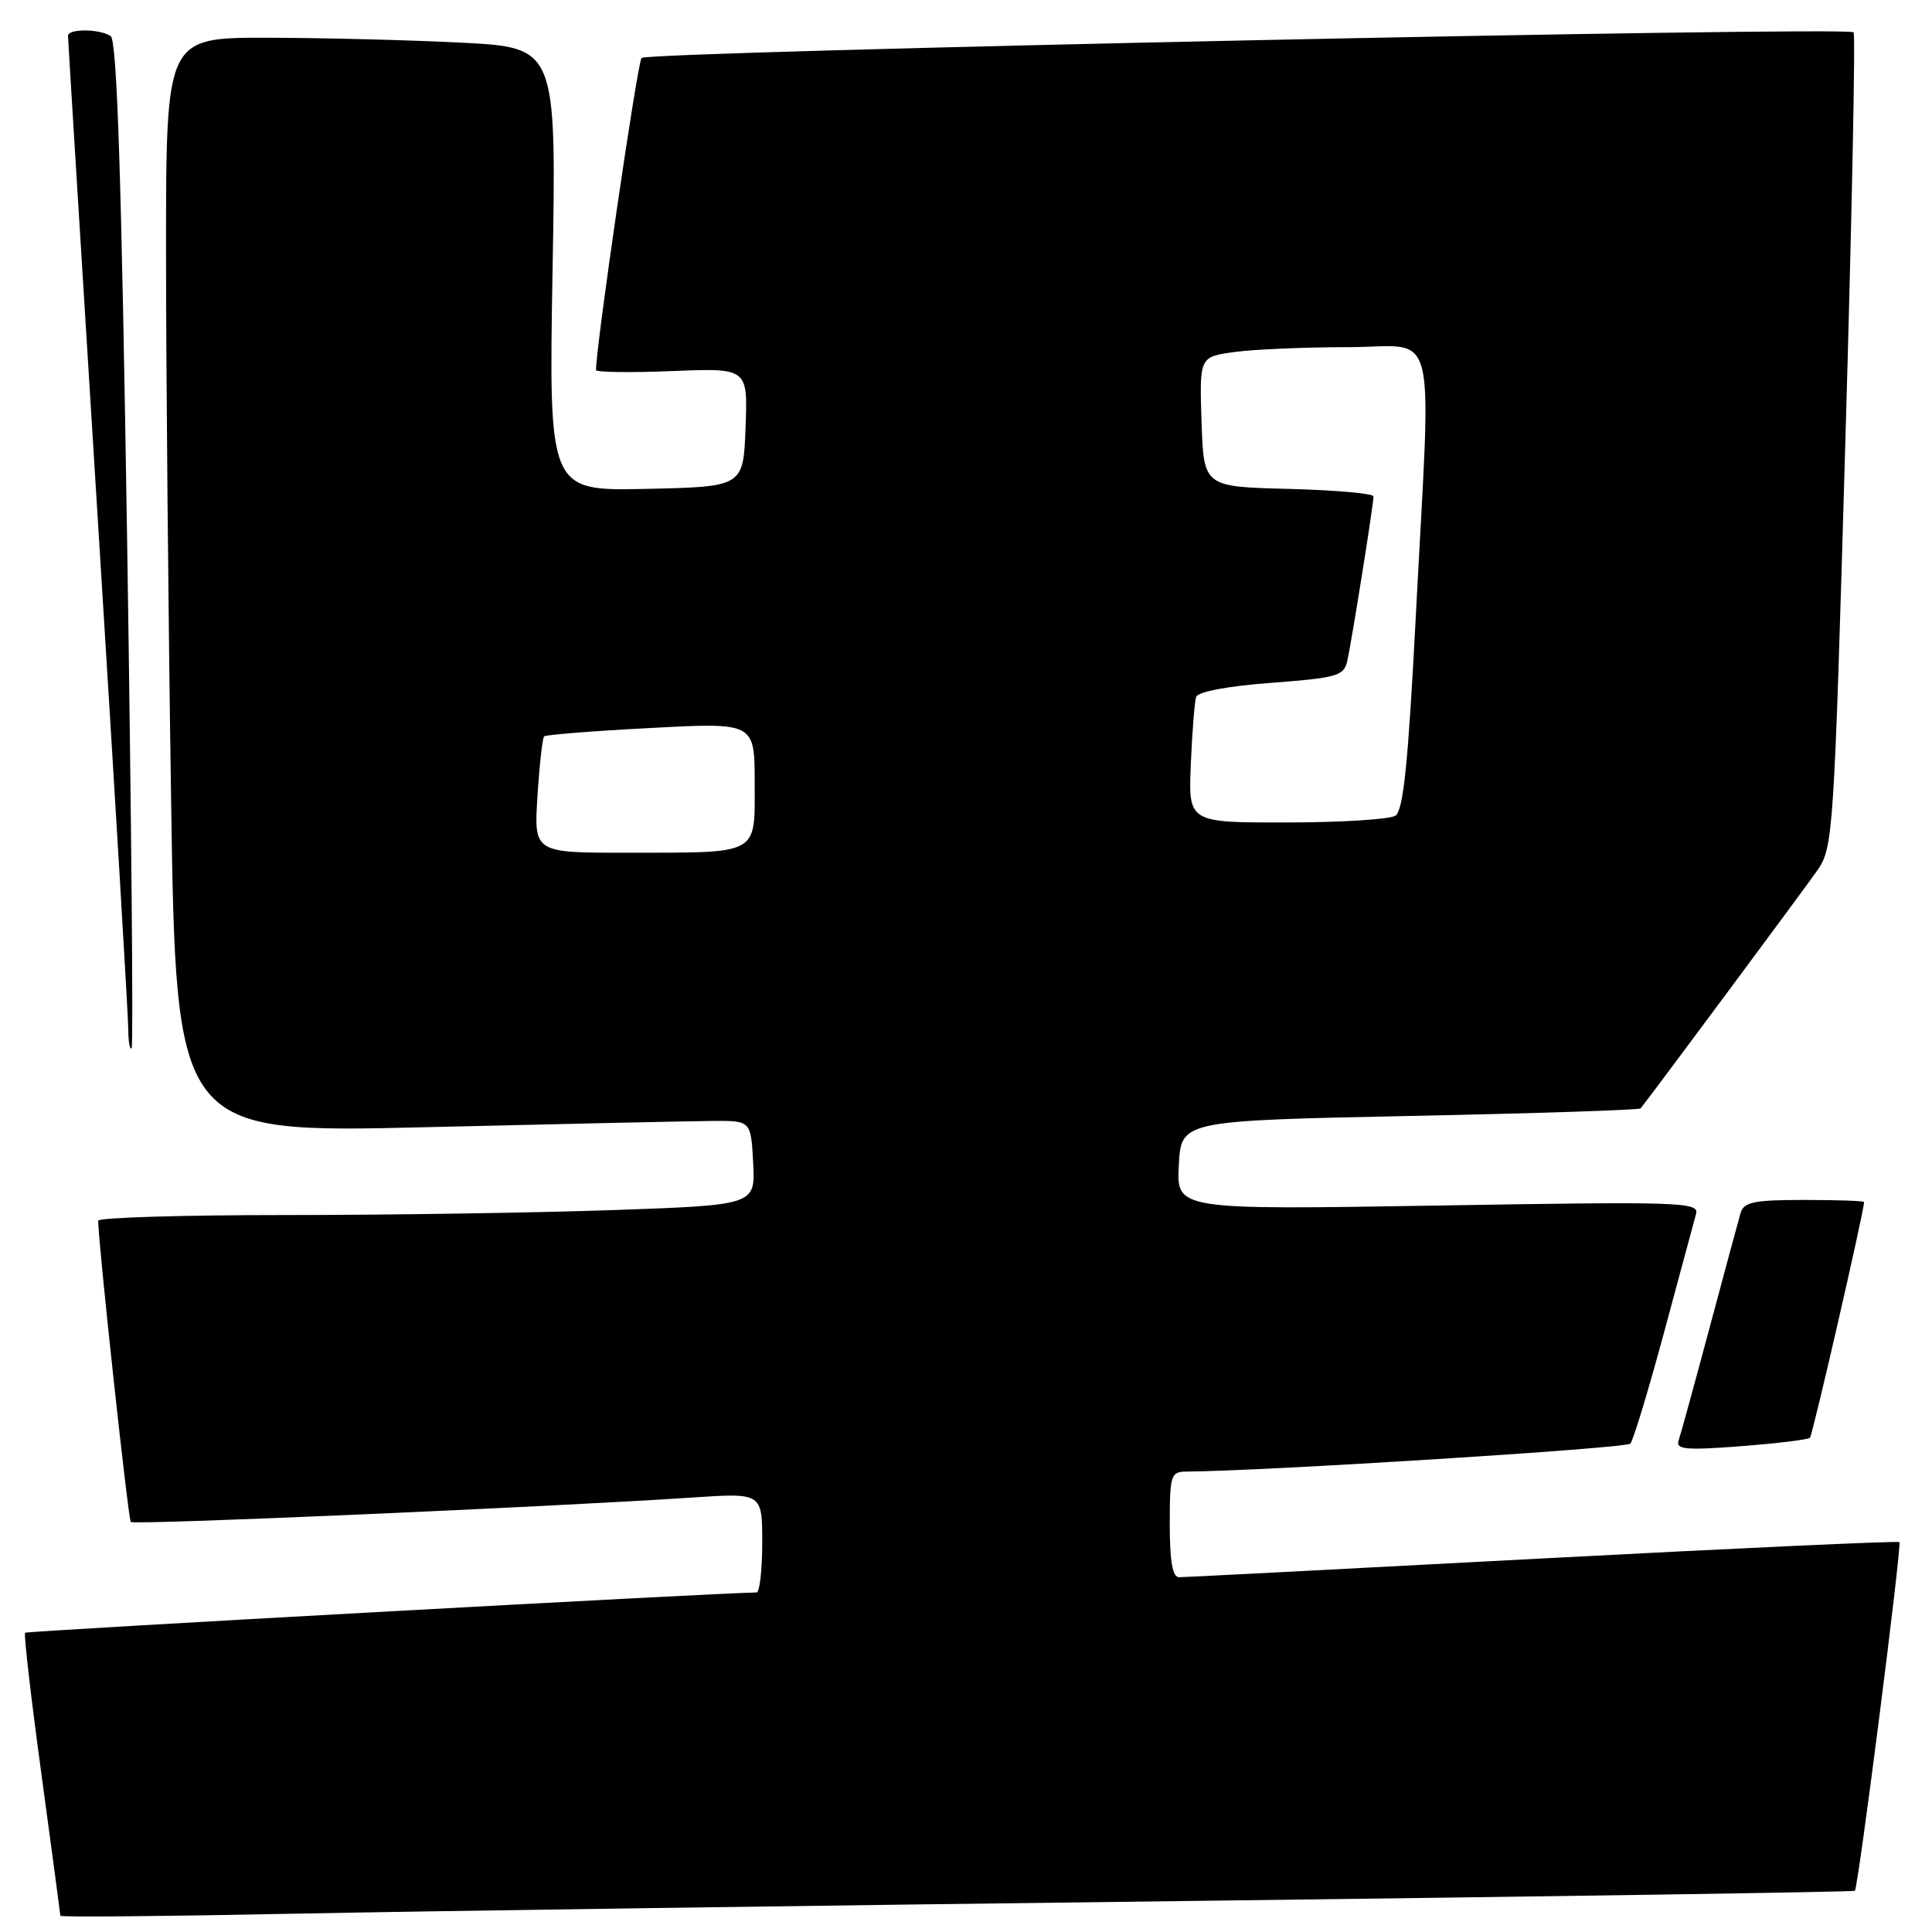 <?xml version="1.0" encoding="UTF-8" standalone="no"?>
<!DOCTYPE svg PUBLIC "-//W3C//DTD SVG 1.1//EN" "http://www.w3.org/Graphics/SVG/1.1/DTD/svg11.dtd" >
<svg xmlns="http://www.w3.org/2000/svg" xmlns:xlink="http://www.w3.org/1999/xlink" version="1.1" viewBox="0 0 256 256">
 <g >
 <path fill="currentColor"
d=" M 157.50 251.89 C 205.90 251.29 245.62 250.69 245.78 250.54 C 246.23 250.11 252.03 204.69 251.68 204.34 C 251.50 204.16 230.24 205.14 204.43 206.50 C 178.62 207.87 156.94 208.99 156.25 208.99 C 155.37 209.00 155.00 206.94 155.00 202.00 C 155.00 195.41 155.13 195.00 157.25 194.99 C 167.40 194.93 215.48 191.91 216.03 191.29 C 216.42 190.85 218.43 184.20 220.51 176.50 C 222.58 168.80 224.49 161.75 224.74 160.83 C 225.16 159.28 222.60 159.20 190.54 159.74 C 155.89 160.31 155.89 160.31 156.20 154.41 C 156.50 148.50 156.50 148.50 186.79 147.87 C 203.45 147.53 217.22 147.08 217.39 146.87 C 218.80 145.12 239.09 117.79 240.78 115.37 C 242.91 112.31 243.01 110.89 244.52 58.49 C 245.38 28.93 245.87 4.54 245.61 4.28 C 244.79 3.46 85.77 6.82 85.01 7.68 C 84.45 8.31 78.88 46.51 78.98 49.04 C 78.99 49.33 83.52 49.39 89.04 49.17 C 99.09 48.76 99.09 48.76 98.79 56.63 C 98.50 64.50 98.50 64.50 85.60 64.78 C 72.71 65.06 72.71 65.06 73.22 35.68 C 73.73 6.30 73.73 6.30 61.12 5.65 C 54.18 5.30 42.54 5.01 35.25 5.00 C 22.00 5.00 22.00 5.00 22.00 33.25 C 22.00 48.79 22.30 81.45 22.67 105.83 C 23.33 150.15 23.33 150.15 56.41 149.36 C 74.61 148.92 91.75 148.55 94.50 148.53 C 99.50 148.50 99.50 148.50 99.80 154.09 C 100.09 159.68 100.09 159.68 81.30 160.34 C 70.96 160.70 51.36 161.00 37.75 161.00 C 24.14 161.00 13.00 161.34 13.01 161.75 C 13.03 164.84 16.99 201.32 17.33 201.67 C 17.76 202.09 72.43 199.71 91.75 198.43 C 101.00 197.81 101.00 197.81 101.00 204.41 C 101.00 208.03 100.66 211.00 100.25 211.01 C 95.17 211.06 3.56 216.10 3.32 216.35 C 3.14 216.53 4.11 224.97 5.49 235.09 C 6.87 245.22 7.99 253.66 8.00 253.85 C 8.00 254.05 21.84 253.92 38.75 253.58 C 55.66 253.24 109.10 252.48 157.50 251.89 Z  M 239.83 190.51 C 240.18 190.16 247.00 160.46 247.00 159.28 C 247.00 159.12 243.43 159.00 239.07 159.00 C 232.37 159.00 231.06 159.27 230.63 160.75 C 230.35 161.71 228.50 168.57 226.51 176.00 C 224.52 183.43 222.68 190.13 222.42 190.90 C 222.03 192.06 223.43 192.19 230.66 191.63 C 235.45 191.26 239.58 190.76 239.83 190.51 Z  M 16.85 71.98 C 16.10 23.55 15.51 5.31 14.66 4.77 C 13.14 3.80 9.00 3.79 9.01 4.75 C 9.01 5.16 10.81 34.30 13.00 69.50 C 15.20 104.70 17.00 134.81 17.00 136.42 C 17.00 138.02 17.20 139.14 17.44 138.90 C 17.68 138.66 17.41 108.55 16.85 71.98 Z  M 71.22 105.48 C 71.48 101.35 71.88 97.79 72.10 97.57 C 72.32 97.36 78.69 96.85 86.25 96.46 C 100.00 95.73 100.00 95.73 100.00 103.75 C 100.00 113.41 100.81 112.97 83.12 112.99 C 70.74 113.00 70.74 113.00 71.22 105.48 Z  M 157.79 101.25 C 157.97 96.99 158.29 92.98 158.49 92.35 C 158.71 91.66 162.68 90.91 168.44 90.48 C 177.10 89.83 178.07 89.56 178.51 87.63 C 179.07 85.21 181.99 66.88 182.00 65.78 C 182.00 65.39 176.94 64.94 170.75 64.78 C 159.50 64.50 159.50 64.50 159.21 55.89 C 158.93 47.28 158.93 47.28 163.60 46.64 C 166.17 46.29 172.94 46.00 178.64 46.00 C 190.74 46.00 189.67 41.72 187.59 81.86 C 186.58 101.29 185.95 107.42 184.89 108.09 C 184.12 108.57 177.64 108.98 170.48 108.98 C 157.46 109.00 157.46 109.00 157.79 101.25 Z "/>
</g>
</svg>